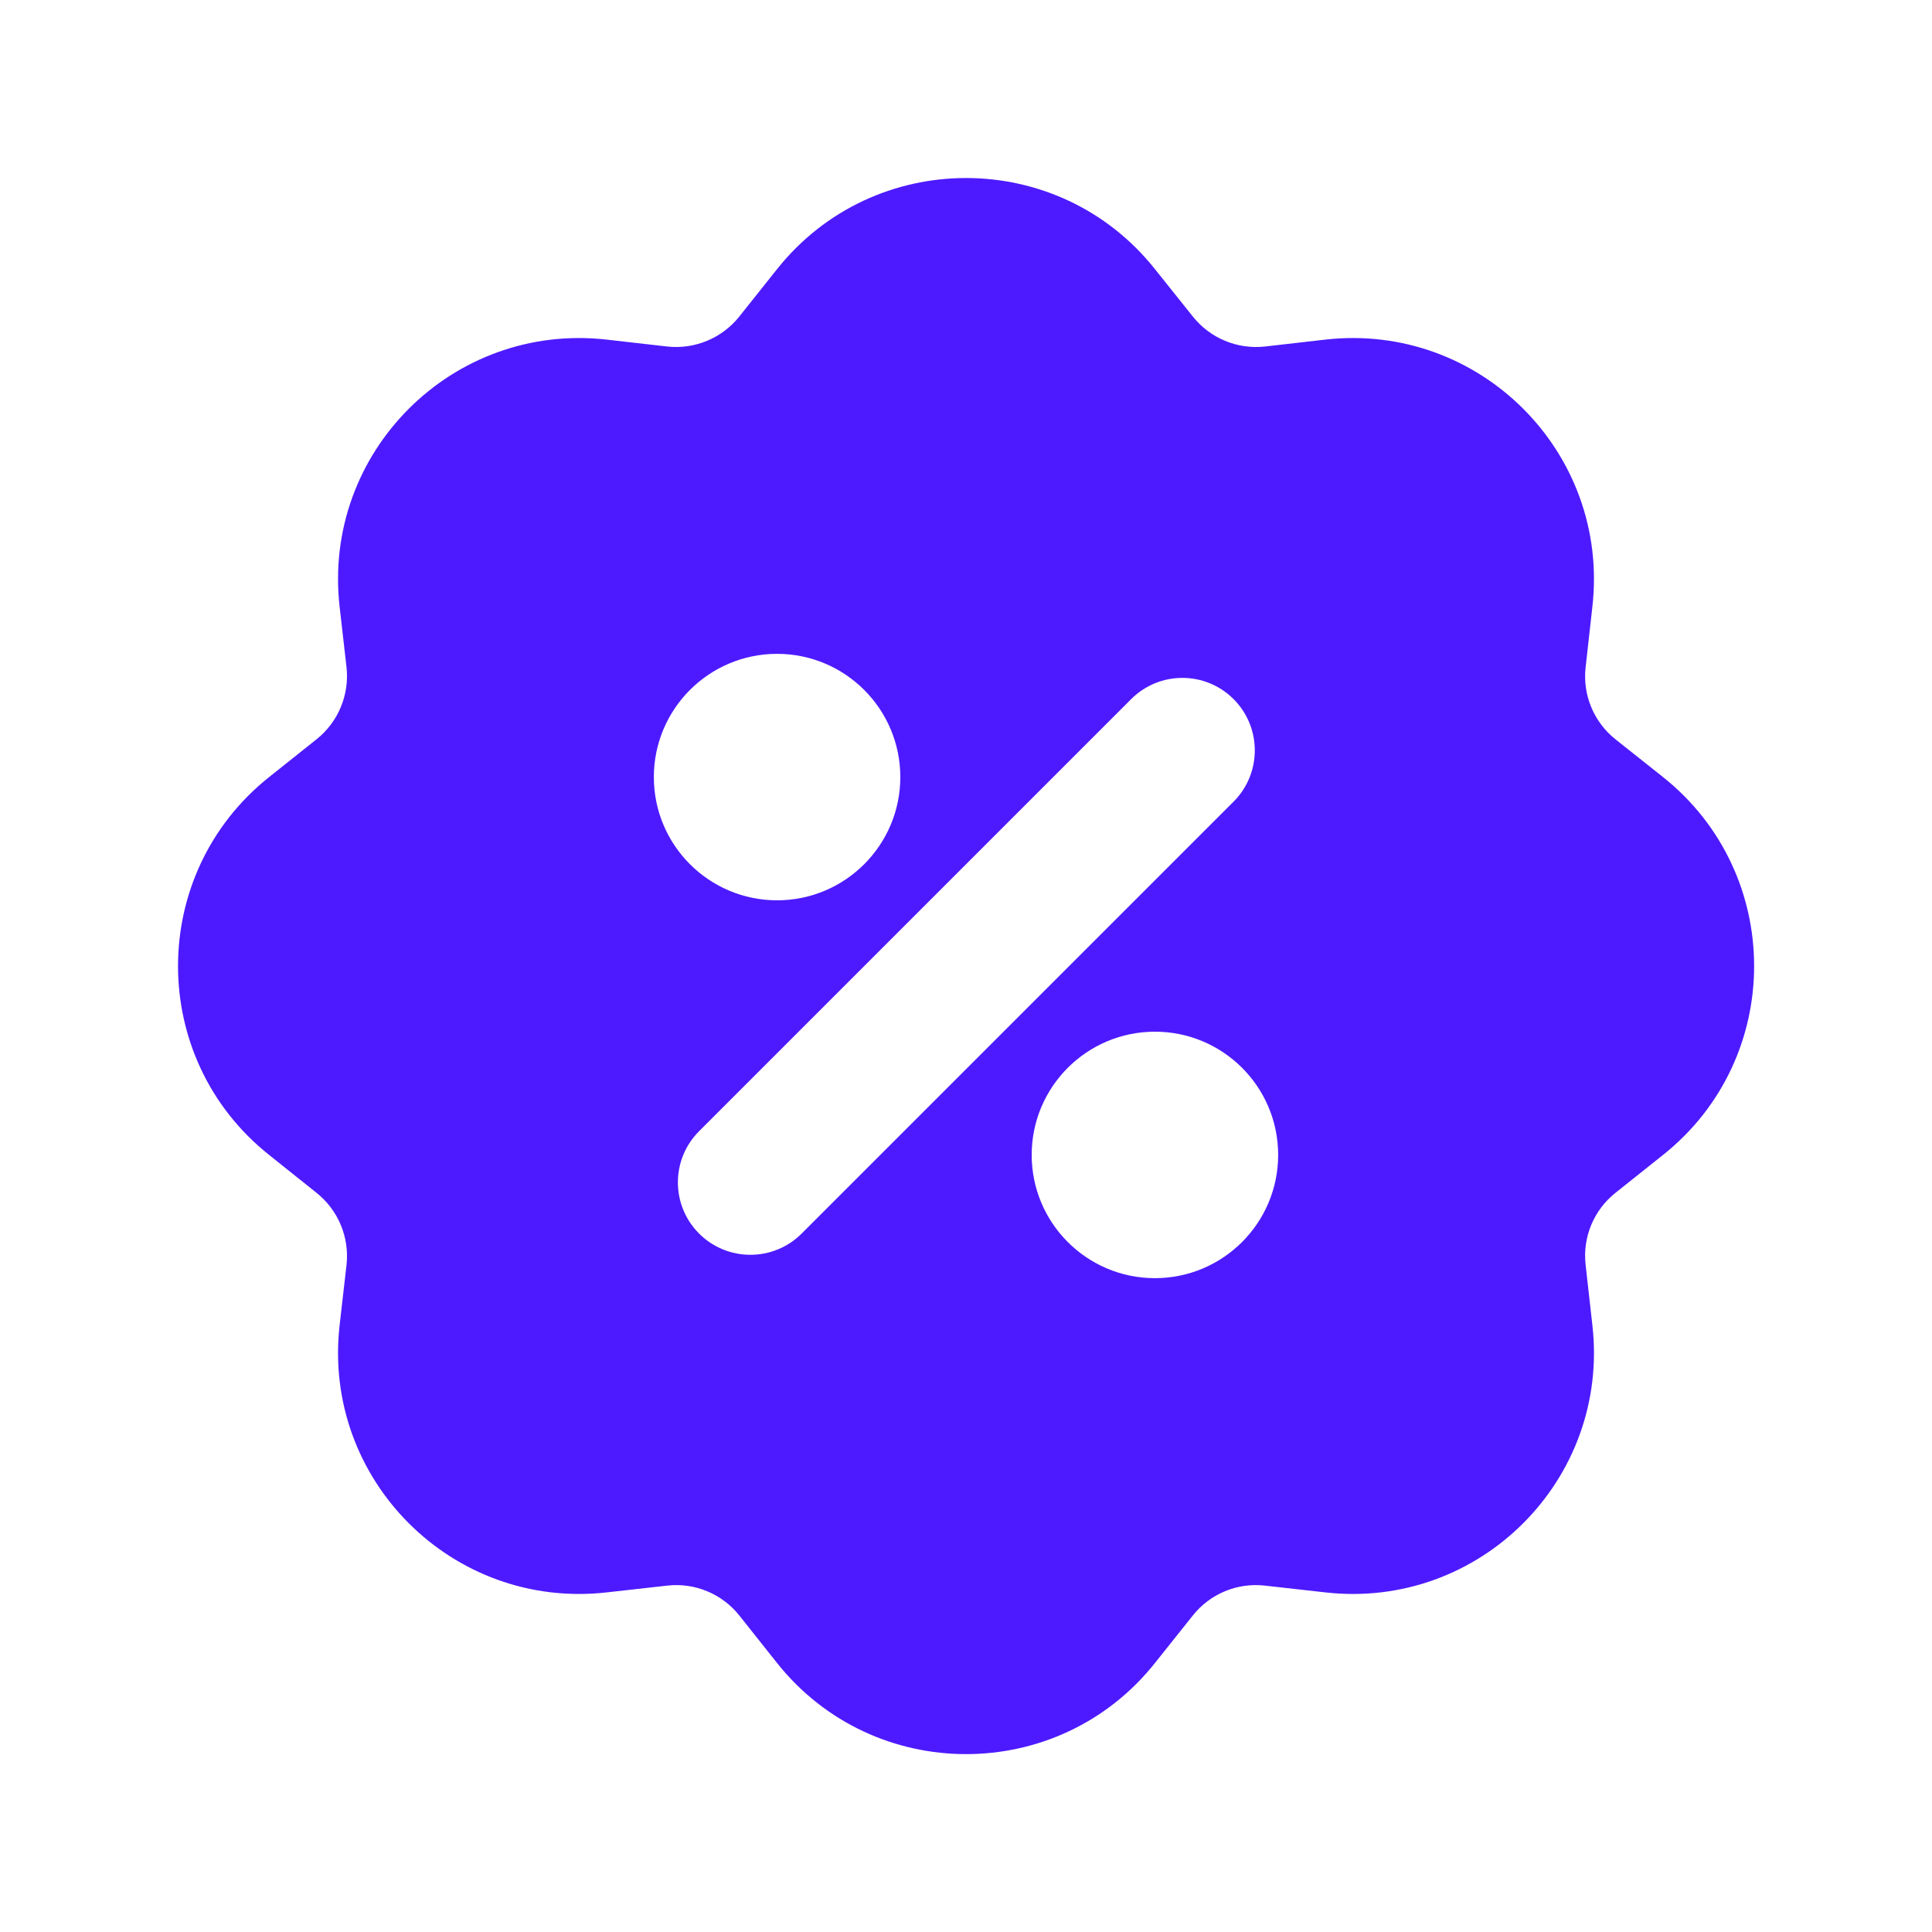 <svg width="14" height="14" viewBox="0 0 14 14" fill="none" xmlns="http://www.w3.org/2000/svg">
<g id="&#240;&#159;&#146;&#142;event">
<g id="event">
<path d="M8.369 1.95L8.644 2.294C8.769 2.451 8.966 2.533 9.166 2.511L9.603 2.461C10.721 2.334 11.666 3.279 11.539 4.397L11.49 4.835C11.467 5.034 11.549 5.232 11.706 5.357L12.051 5.631C12.931 6.332 12.931 7.669 12.051 8.369L11.706 8.644C11.549 8.769 11.467 8.966 11.49 9.166L11.539 9.603C11.666 10.721 10.721 11.666 9.603 11.539L9.166 11.49C8.966 11.467 8.769 11.549 8.644 11.706L8.369 12.051C7.669 12.931 6.332 12.931 5.631 12.051L5.357 11.706C5.232 11.549 5.034 11.467 4.835 11.49L4.397 11.539C3.279 11.666 2.334 10.721 2.461 9.603L2.511 9.166C2.533 8.966 2.451 8.769 2.294 8.644L1.95 8.369C1.07 7.669 1.07 6.332 1.95 5.631L2.294 5.357C2.451 5.232 2.533 5.034 2.511 4.835L2.461 4.397C2.334 3.279 3.279 2.334 4.397 2.461L4.835 2.511C5.034 2.533 5.232 2.451 5.357 2.294L5.631 1.95C6.332 1.07 7.669 1.07 8.369 1.95ZM5.631 6.524C6.124 6.524 6.524 6.124 6.524 5.631C6.524 5.138 6.124 4.738 5.631 4.738C5.138 4.738 4.738 5.138 4.738 5.631C4.738 6.124 5.138 6.524 5.631 6.524ZM9.262 8.369C9.262 7.876 8.862 7.476 8.369 7.476C7.876 7.476 7.476 7.876 7.476 8.369C7.476 8.862 7.876 9.262 8.369 9.262C8.862 9.262 9.262 8.862 9.262 8.369ZM5.066 8.197C4.861 8.402 4.861 8.734 5.066 8.939C5.271 9.144 5.604 9.144 5.809 8.939L8.939 5.809C9.144 5.604 9.144 5.271 8.939 5.066C8.734 4.861 8.402 4.861 8.197 5.066L5.066 8.197Z" fill="#4D1AFF"/>
</g>
</g>
</svg>
